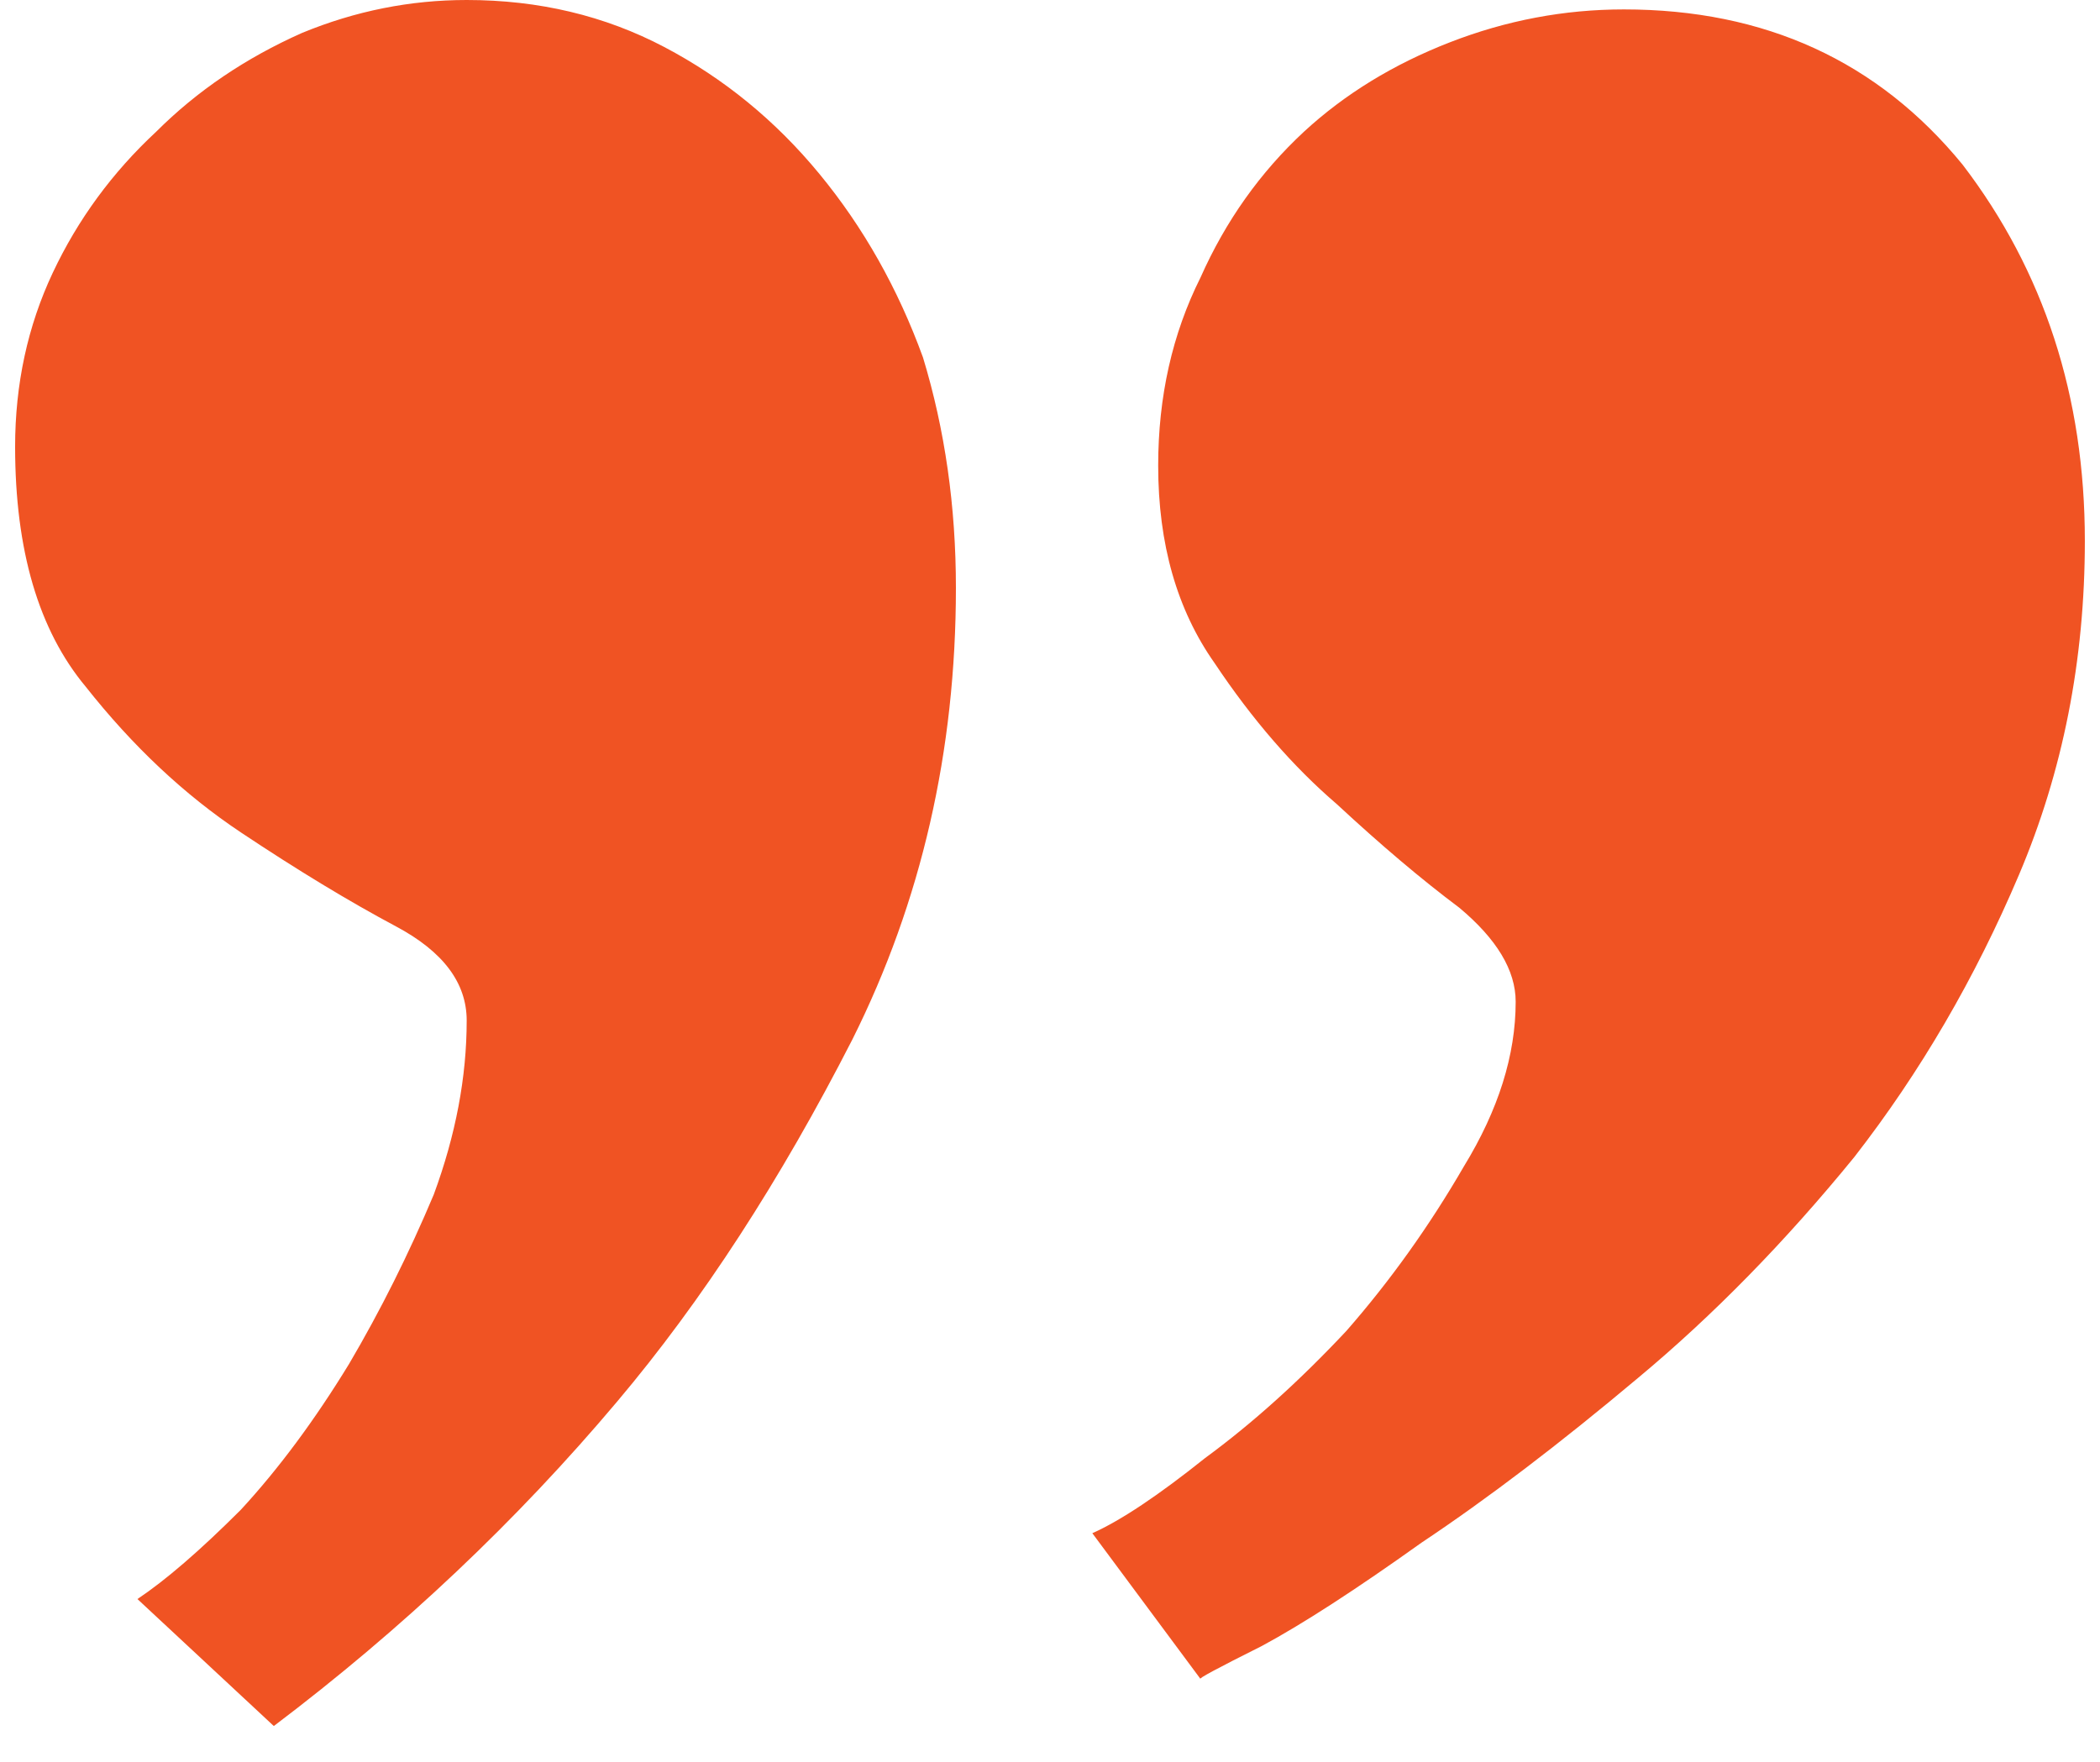 <svg width="56" height="47" viewBox="0 0 56 47" fill="none" xmlns="http://www.w3.org/2000/svg">
<path d="M43.303 0.251C47.066 0.251 50.077 1.63 52.335 4.39C54.509 7.233 55.596 10.578 55.596 14.425C55.596 17.603 55.011 20.572 53.84 23.331C52.669 26.091 51.206 28.6 49.45 30.858C47.61 33.115 45.687 35.081 43.679 36.753C41.589 38.509 39.666 39.973 37.909 41.144C36.153 42.398 34.732 43.318 33.645 43.903C32.474 44.489 31.93 44.781 32.014 44.781L29.129 40.893C29.881 40.558 30.885 39.889 32.139 38.886C33.394 37.966 34.648 36.837 35.902 35.499C37.073 34.161 38.118 32.697 39.038 31.108C39.958 29.603 40.418 28.14 40.418 26.718C40.418 25.882 39.916 25.046 38.913 24.209C37.909 23.457 36.822 22.537 35.651 21.45C34.481 20.446 33.394 19.192 32.39 17.687C31.387 16.265 30.885 14.509 30.885 12.418C30.885 10.578 31.261 8.906 32.014 7.401C32.683 5.895 33.603 4.599 34.773 3.512C35.861 2.509 37.157 1.714 38.662 1.129C40.167 0.543 41.714 0.251 43.303 0.251ZM12.445 -0C14.369 -0 16.125 0.418 17.714 1.254C19.303 2.09 20.683 3.219 21.853 4.641C23.024 6.063 23.944 7.693 24.613 9.533C25.198 11.456 25.491 13.505 25.491 15.68C25.491 20.028 24.571 24.042 22.731 27.722C20.808 31.485 18.717 34.704 16.459 37.38C13.783 40.558 10.731 43.443 7.302 46.036L3.665 42.649C4.417 42.147 5.337 41.353 6.424 40.266C7.428 39.178 8.39 37.882 9.309 36.377C10.146 34.955 10.898 33.45 11.567 31.861C12.153 30.272 12.445 28.725 12.445 27.22C12.445 26.216 11.818 25.38 10.564 24.711C9.309 24.042 7.93 23.206 6.424 22.202C4.919 21.199 3.539 19.903 2.285 18.314C1.03 16.808 0.403 14.676 0.403 11.916C0.403 10.244 0.738 8.697 1.407 7.275C2.076 5.854 2.996 4.599 4.166 3.512C5.254 2.425 6.55 1.547 8.055 0.878C9.477 0.292 10.94 -0 12.445 -0Z" fill="#F05323"/>
</svg>
